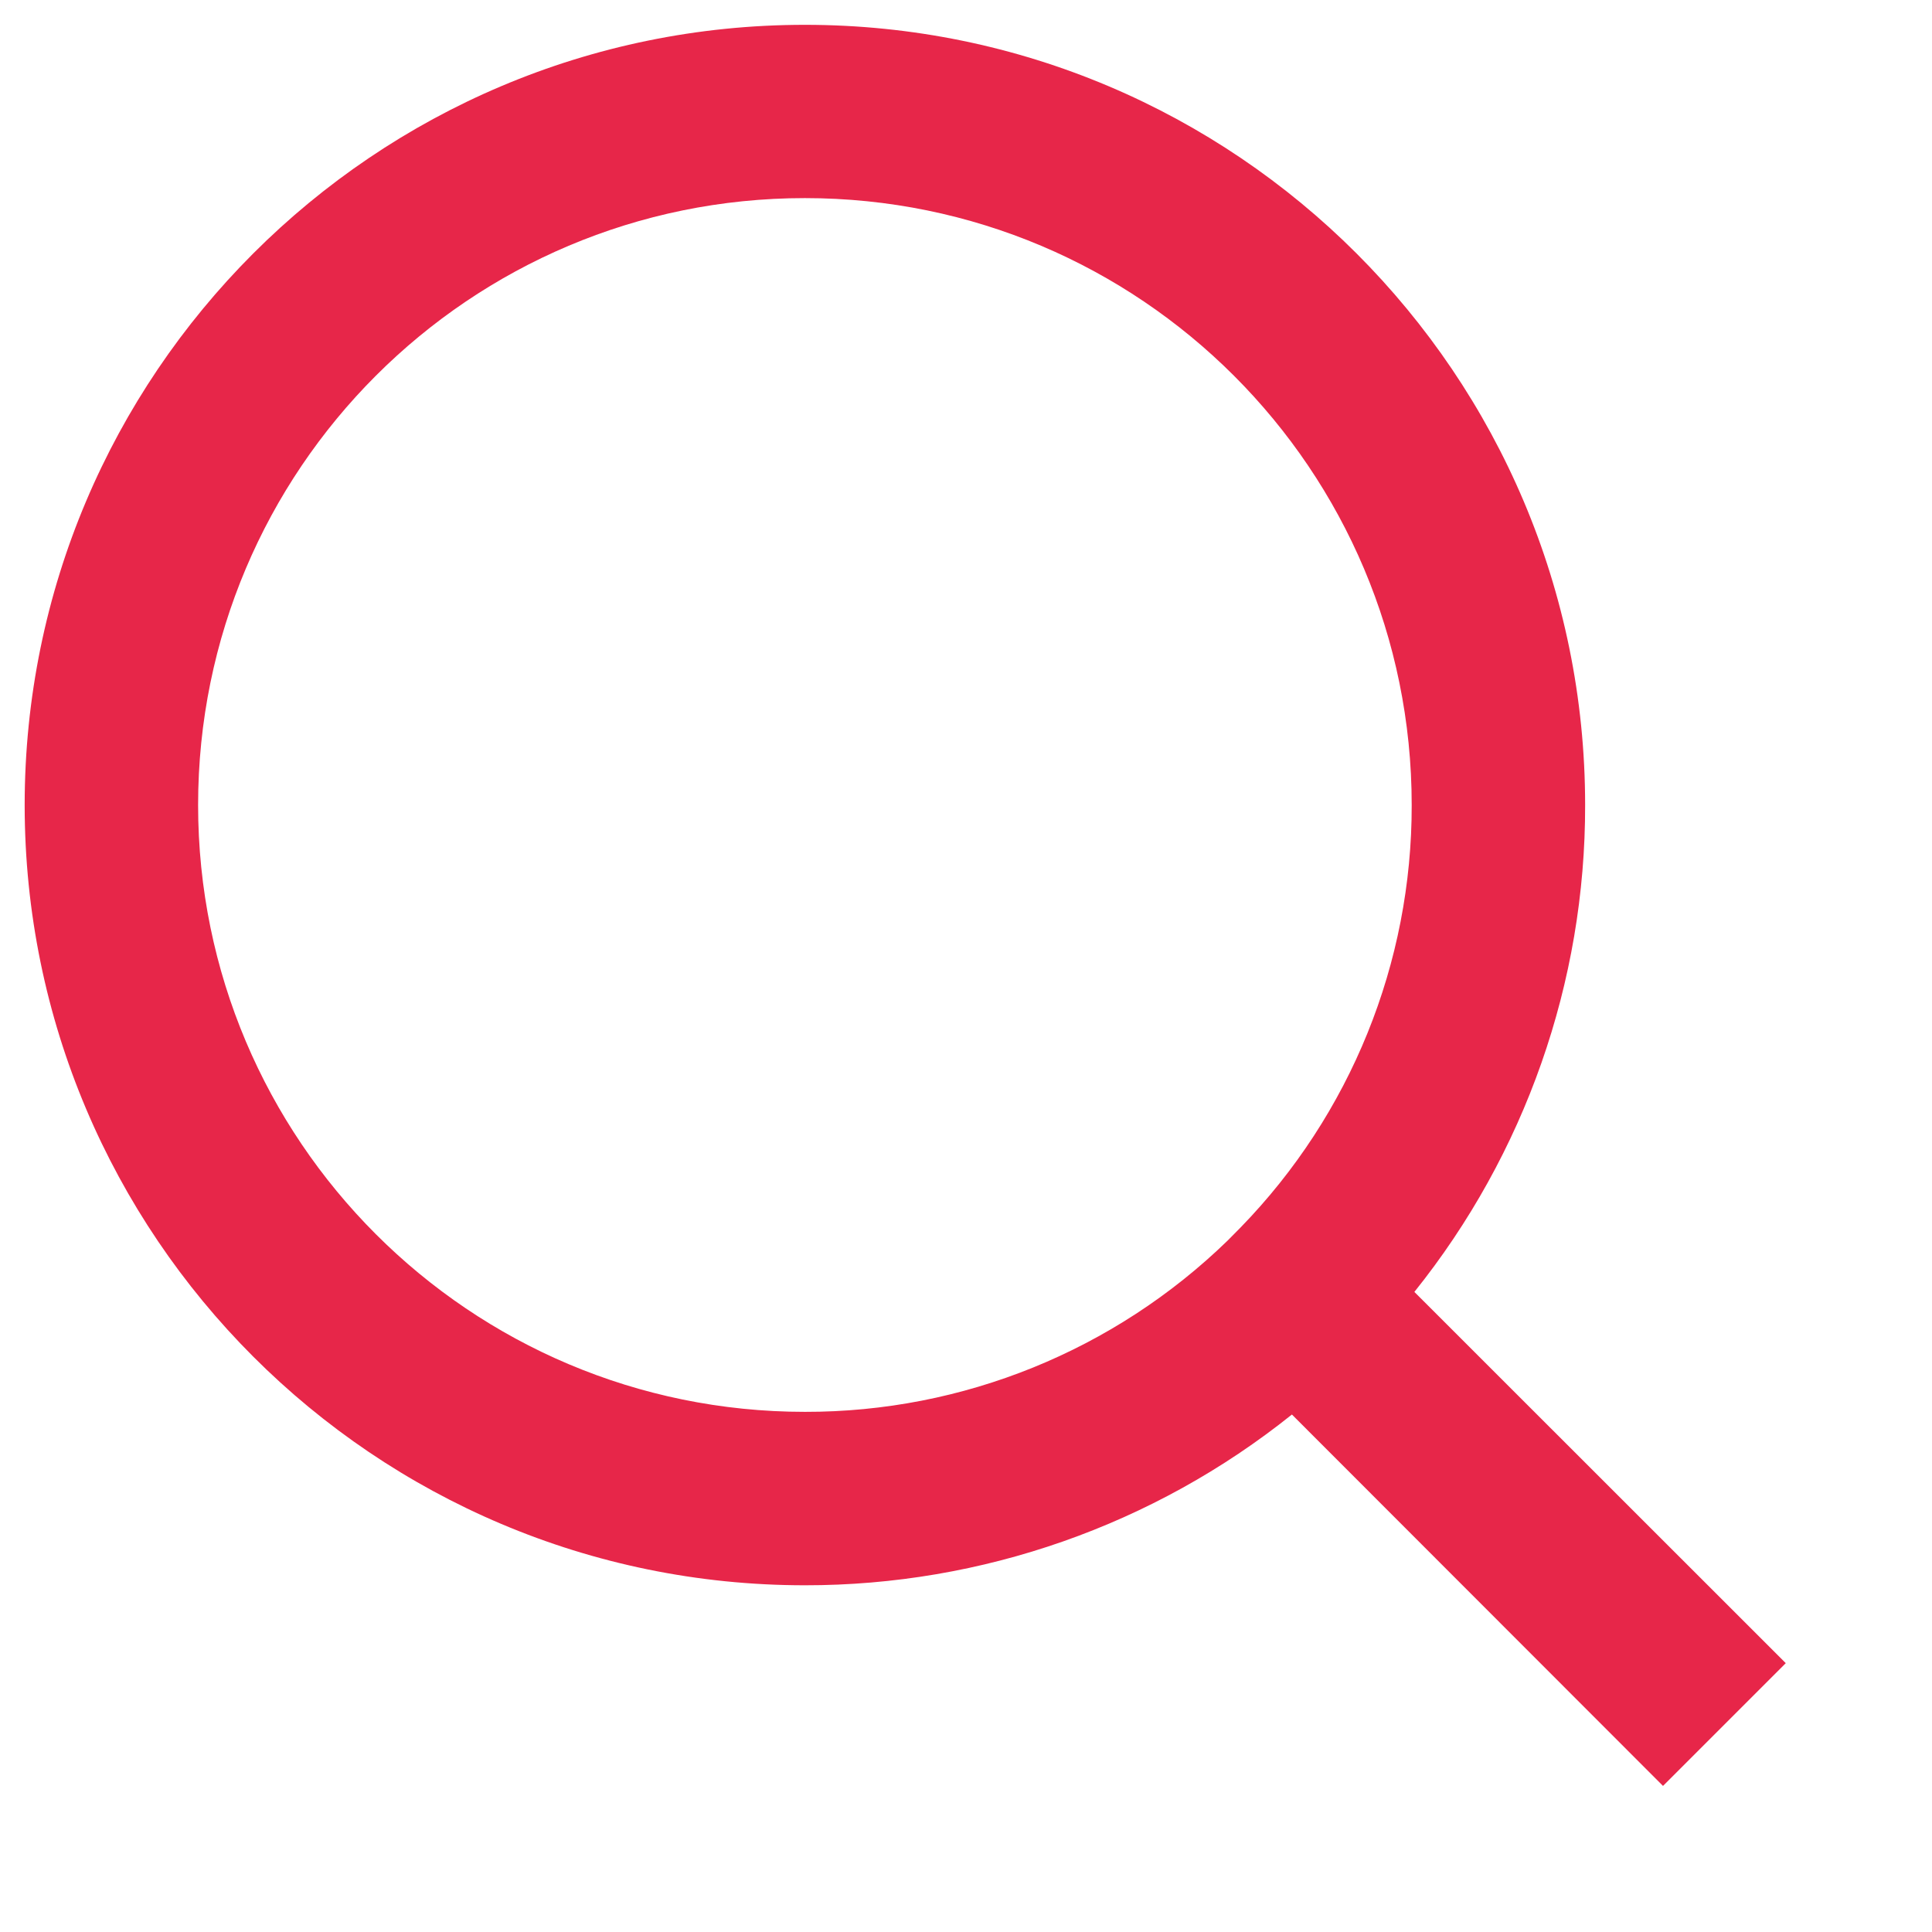<svg width="13" height="13" viewBox="0 0 13 13" fill="none" xmlns="http://www.w3.org/2000/svg">
<path d="M9.517 8.693L12.016 11.191L11.19 12.017L8.693 9.518C7.763 10.263 6.607 10.668 5.416 10.667C2.518 10.667 0.166 8.315 0.166 5.417C0.166 2.519 2.518 0.167 5.416 0.167C8.314 0.167 10.666 2.519 10.666 5.417C10.668 6.608 10.262 7.764 9.517 8.693ZM8.347 8.26C9.088 7.499 9.501 6.479 9.499 5.417C9.499 3.16 7.672 1.333 5.416 1.333C3.16 1.333 1.333 3.16 1.333 5.417C1.333 7.672 3.16 9.5 5.416 9.5C6.478 9.502 7.498 9.088 8.26 8.348L8.347 8.26Z" fill="#E72649"/>
</svg>

